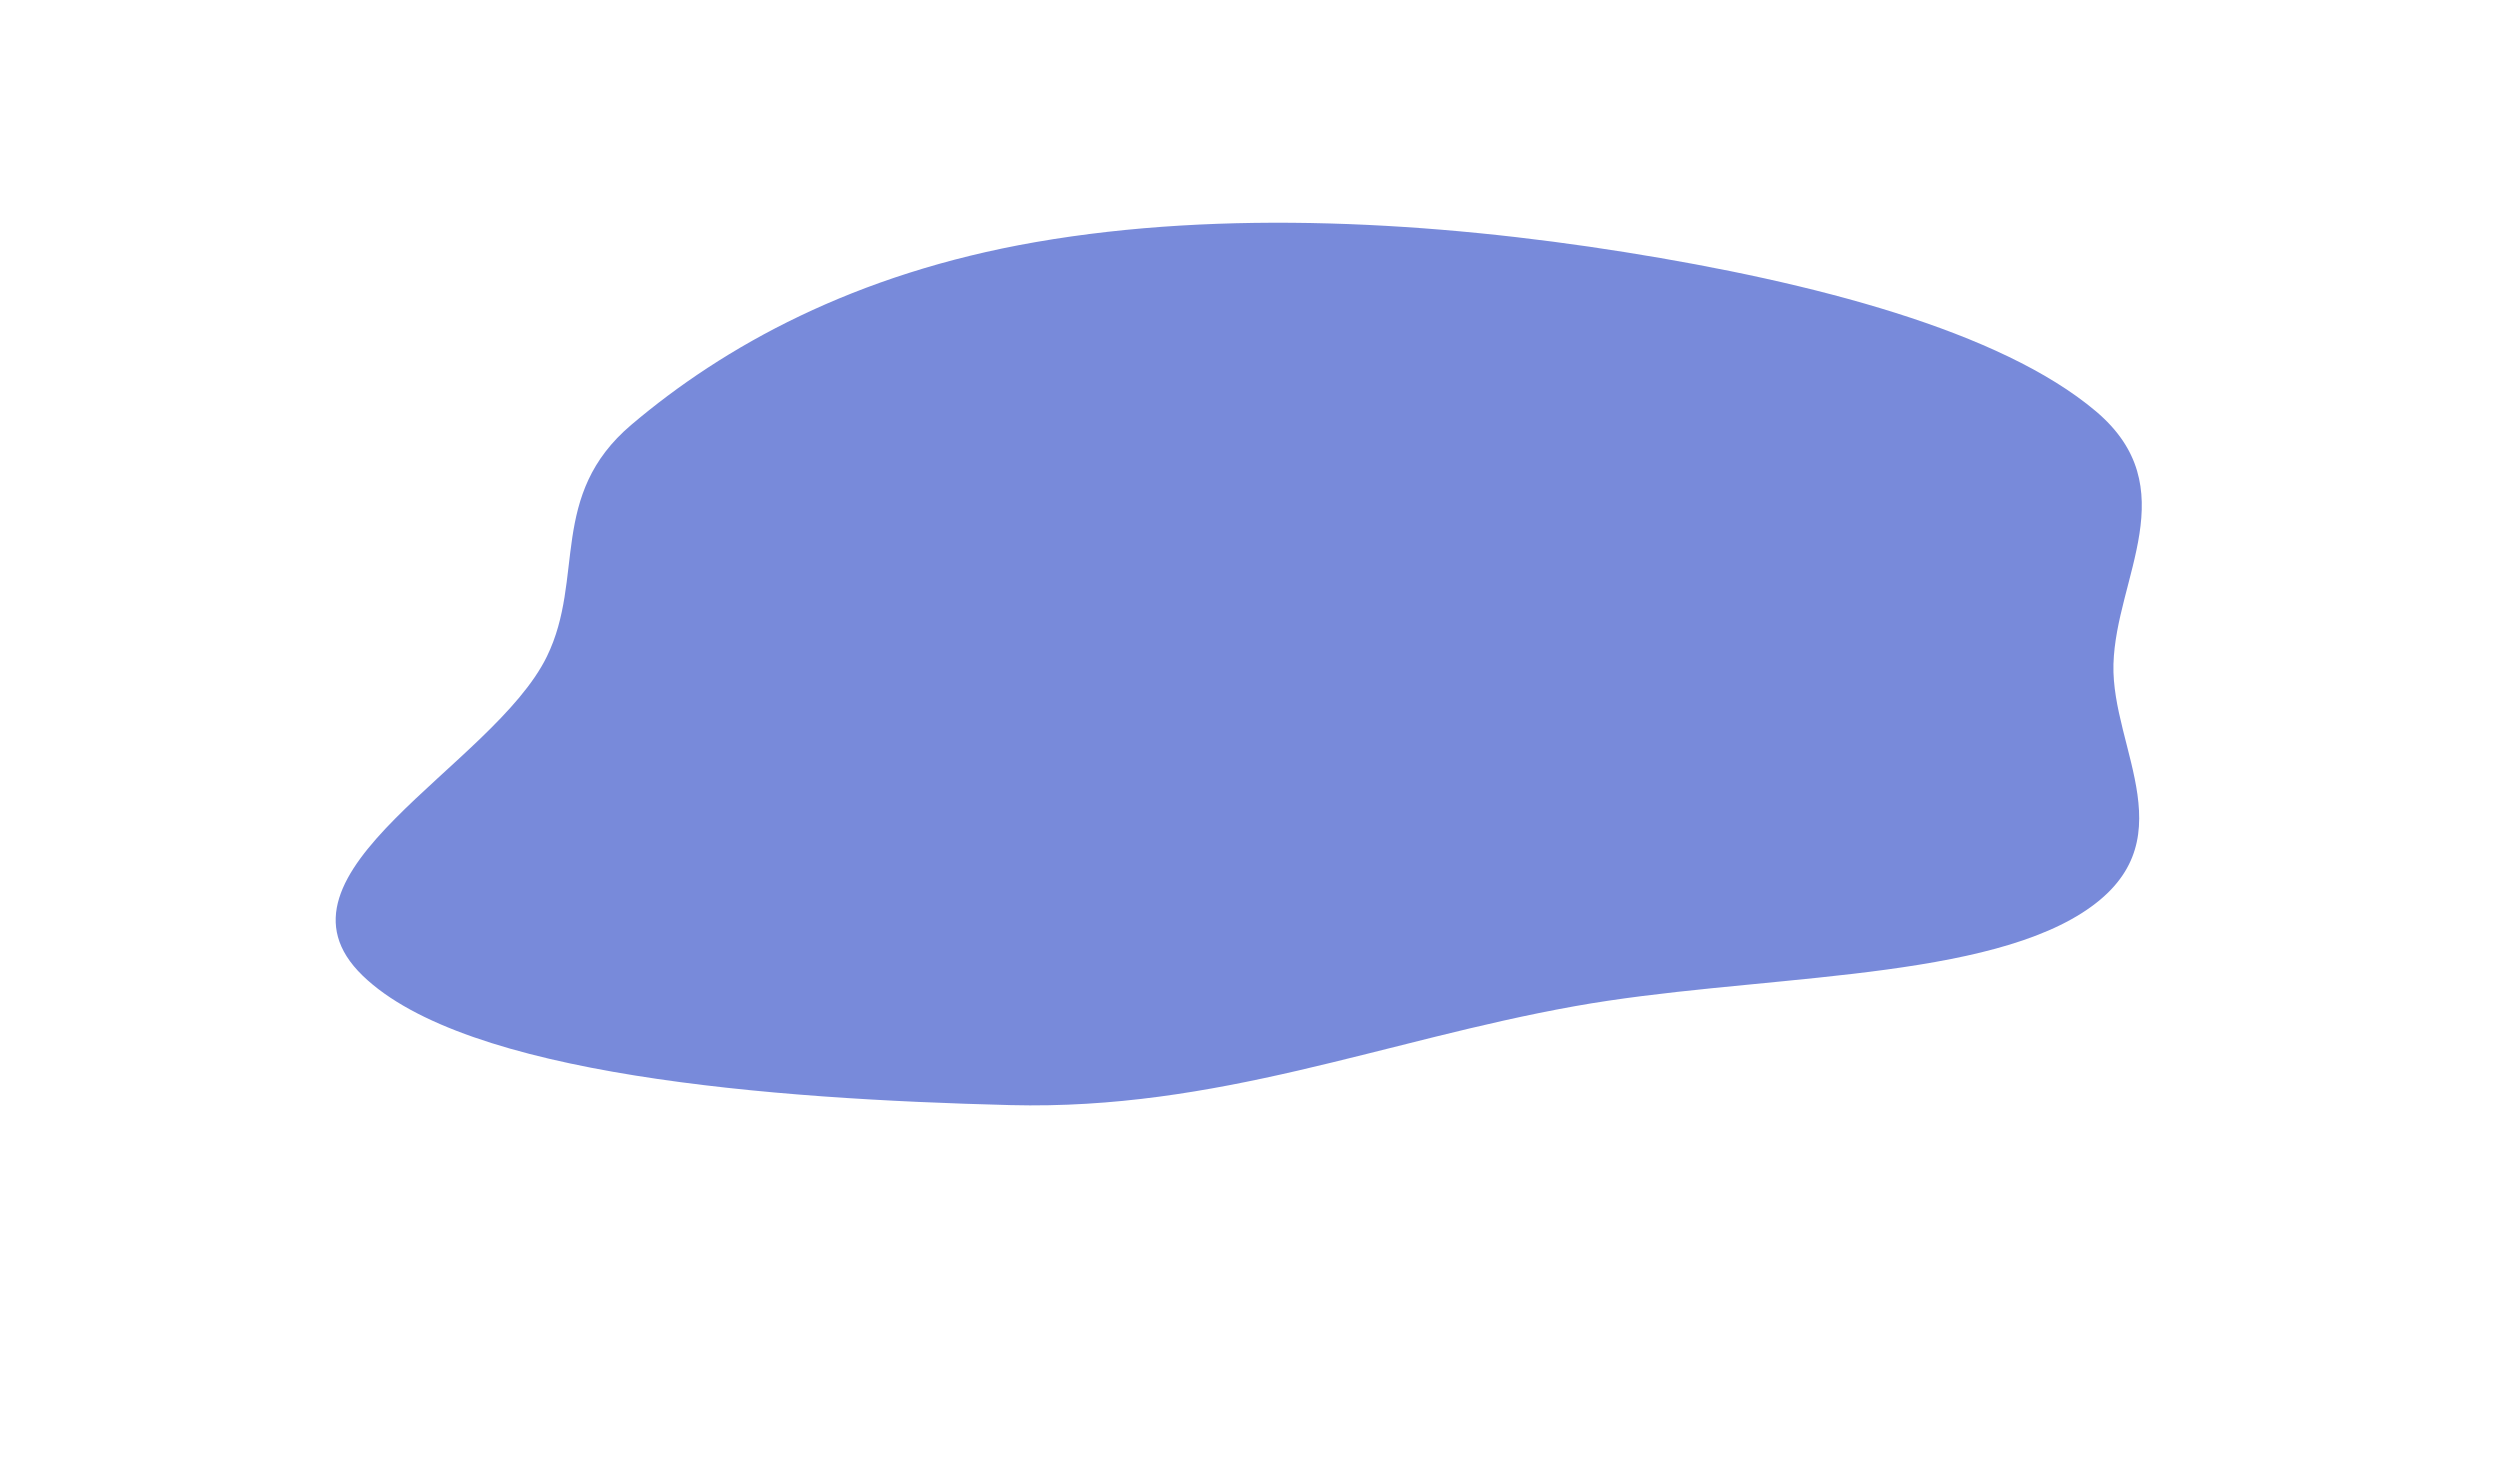 <svg viewBox="0 0 1397 818" fill="none" xmlns="http://www.w3.org/2000/svg">
<g filter="url(#filter0_f_873_83280)">
<path fill-rule="evenodd" clip-rule="evenodd" d="M305.624 366.803C326.962 323.049 306.317 276.75 352.818 237.347C404.371 193.663 477.138 152.929 578.886 135.251C683.711 117.039 801.532 123.898 908 140.888C1013.45 157.716 1117.92 184.909 1171.1 229.757C1221.68 272.414 1182.34 322.817 1181 371.124C1179.68 418.752 1224 471.693 1163.31 510.235C1102.53 548.837 977.171 544.84 880.061 562.247C772.624 581.505 680.365 620.446 564.706 617.536C430.212 614.153 260.241 600.918 202.675 545.207C143.432 487.873 275.606 428.352 305.624 366.803Z" fill="#1F3CC1" fill-opacity="0.6"/>
</g>
<defs>
<filter id="filter0_f_873_83280" x="-12.423" y="-75.537" width="1409.26" height="893.228" filterUnits="userSpaceOnUse" color-interpolation-filters="sRGB">
<feFlood flood-opacity="0" result="BackgroundImageFix"/>
<feBlend mode="normal" in="SourceGraphic" in2="BackgroundImageFix" result="shape"/>
<feGaussianBlur stdDeviation="100" result="effect1_foregroundBlur_873_83280"/>
</filter>
</defs>
</svg>
